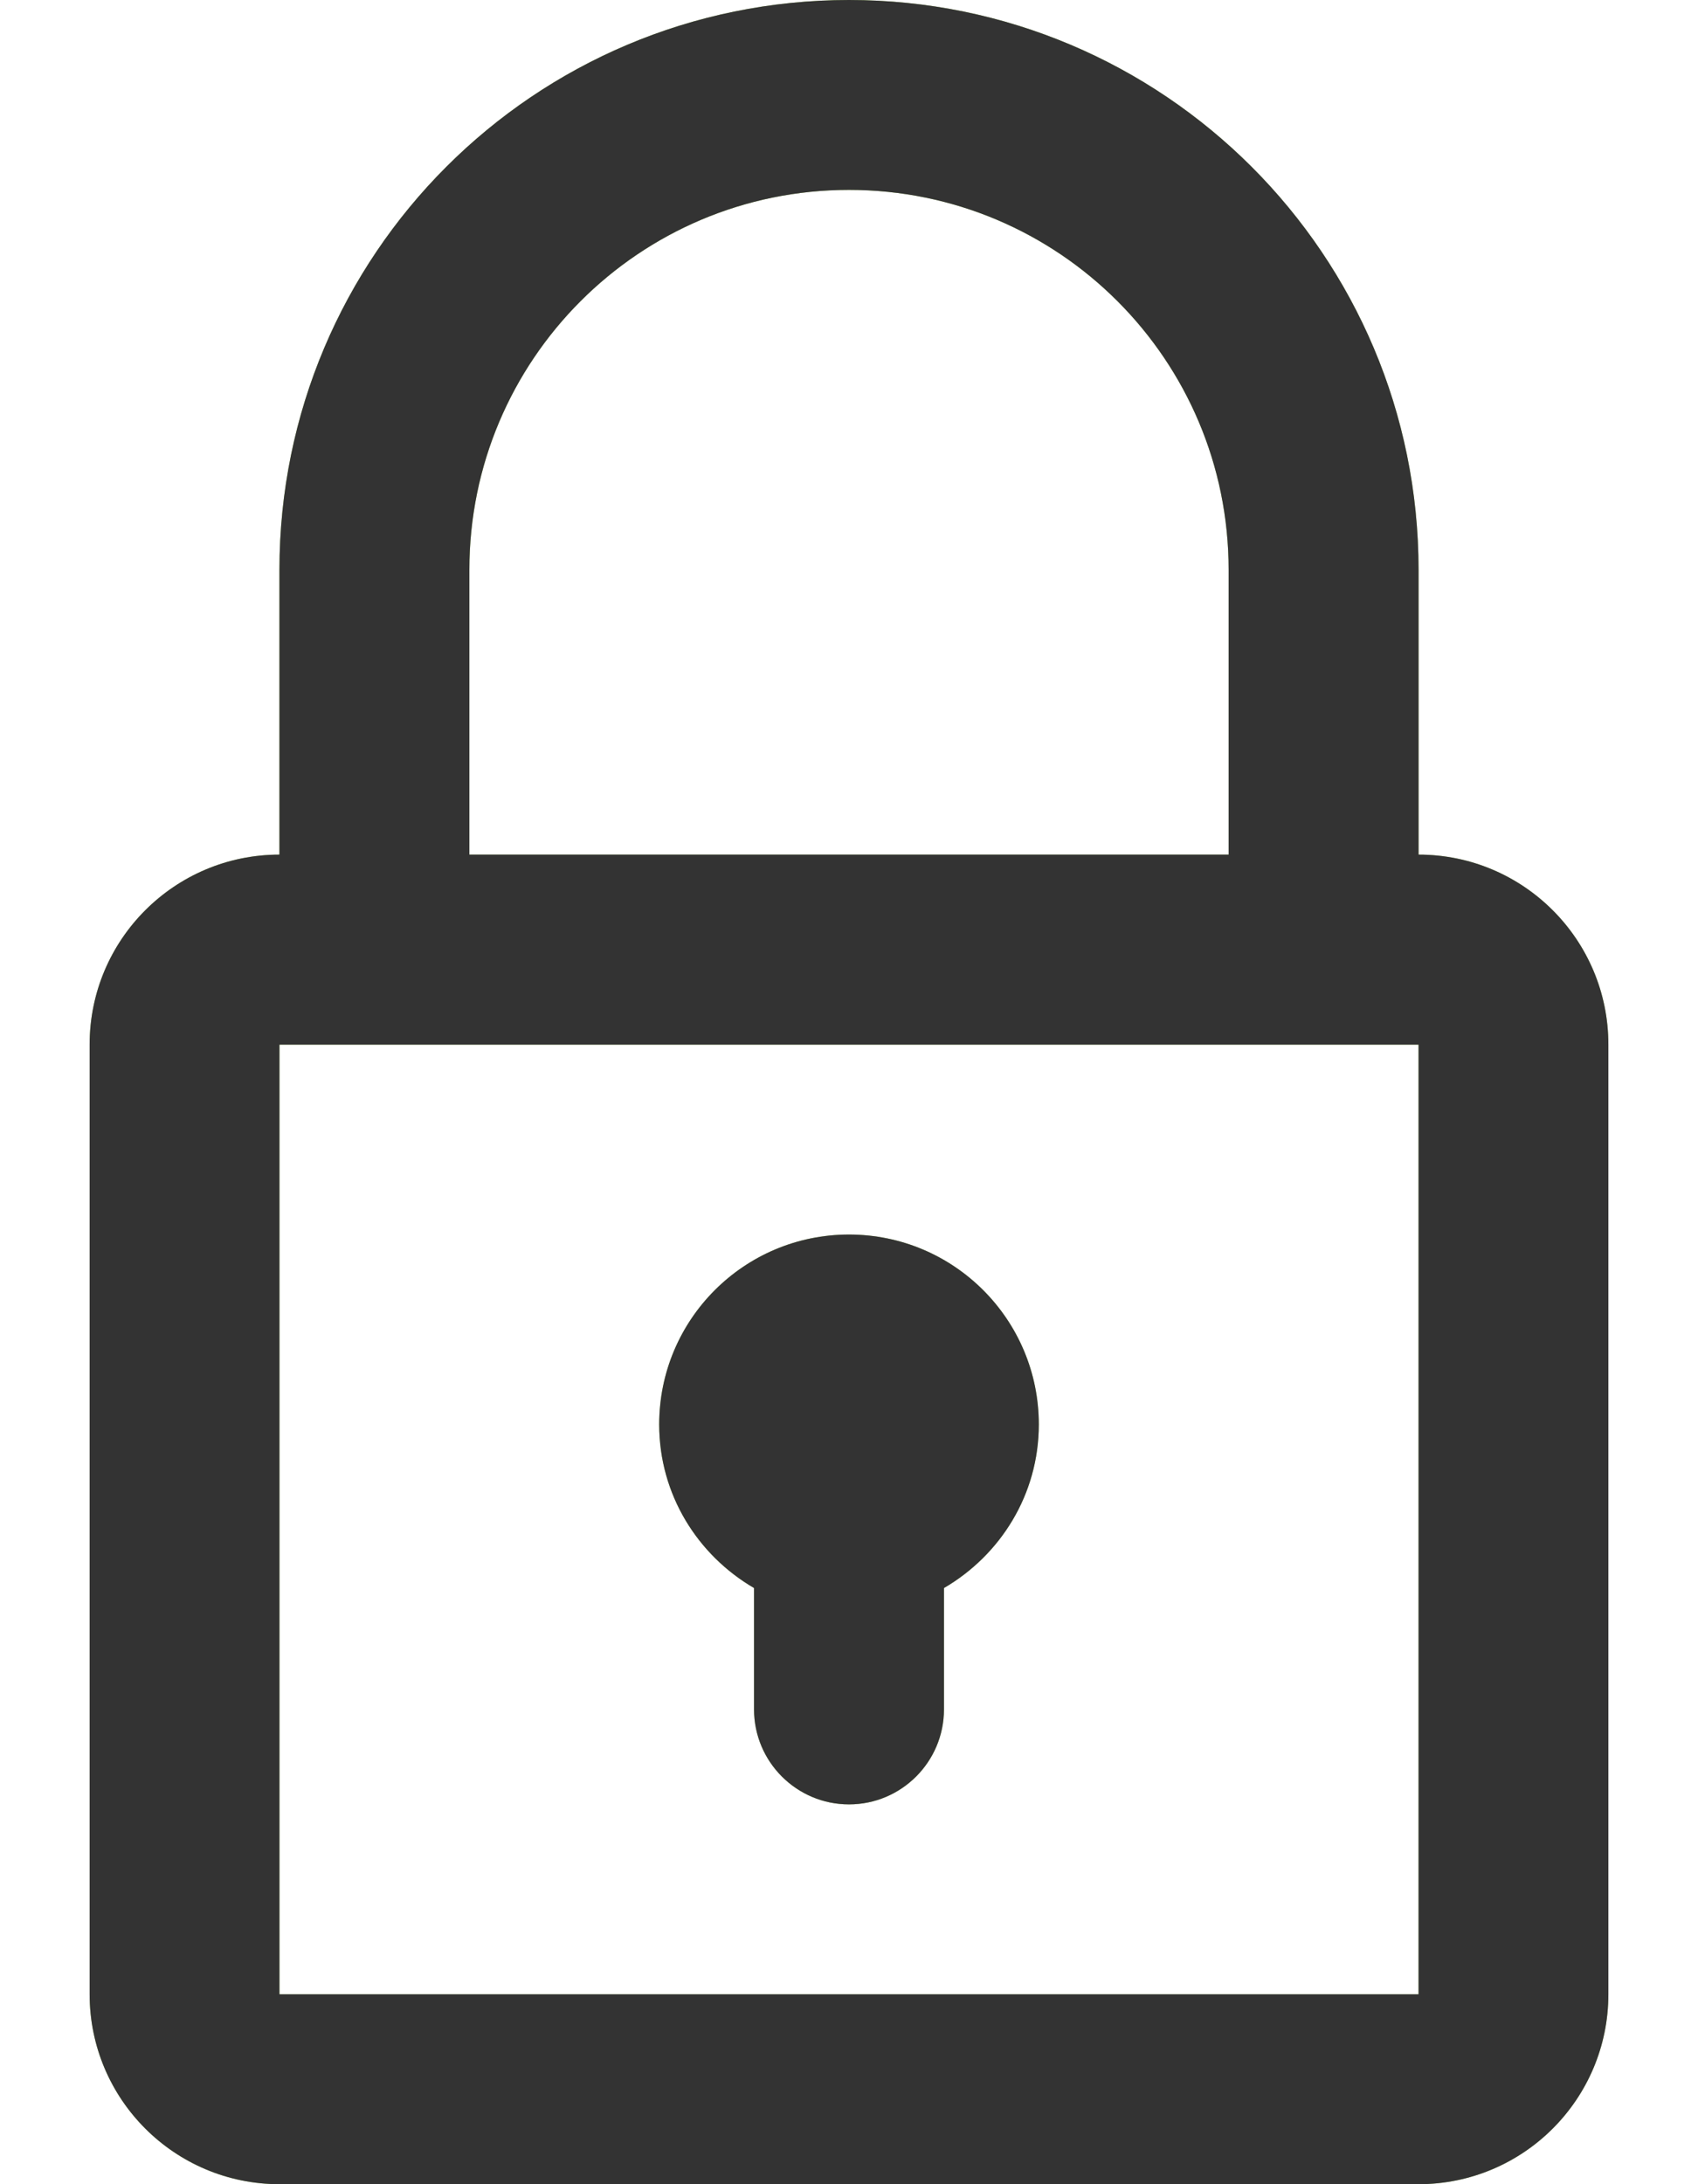 <svg width="14" height="18" viewBox="0 0 14 18" fill="none" xmlns="http://www.w3.org/2000/svg">
  <path d="M11.696 7.043V4.696C11.696 2.102 9.593 0 7 0C4.406 0 2.304 2.102 2.304 4.696V7.043C1.44 7.043 0.739 7.744 0.739 8.608V16.435C0.739 17.299 1.44 18 2.304 18H11.696C12.56 18 13.261 17.299 13.261 16.435V8.608C13.261 7.744 12.56 7.043 11.696 7.043ZM3.87 4.696C3.87 2.967 5.271 1.565 7 1.565C8.729 1.565 10.13 2.966 10.13 4.696V7.043H3.87V4.696ZM11.696 16.435H2.304V8.609H11.696V16.435ZM6.217 13.087V14.087C6.217 14.519 6.568 14.87 7 14.87C7.432 14.87 7.783 14.519 7.783 14.087V13.087C8.248 12.816 8.565 12.317 8.565 11.739C8.565 10.874 7.864 10.174 7 10.174C6.136 10.174 5.435 10.874 5.435 11.739C5.435 12.317 5.752 12.816 6.217 13.087Z" fill="#A1C760"/>
  <path d="M11.696 7.043V4.696C11.696 2.102 9.593 0 7 0C4.406 0 2.304 2.102 2.304 4.696V7.043C1.44 7.043 0.739 7.744 0.739 8.608V16.435C0.739 17.299 1.44 18 2.304 18H11.696C12.56 18 13.261 17.299 13.261 16.435V8.608C13.261 7.744 12.56 7.043 11.696 7.043ZM3.87 4.696C3.87 2.967 5.271 1.565 7 1.565C8.729 1.565 10.13 2.966 10.13 4.696V7.043H3.87V4.696ZM11.696 16.435H2.304V8.609H11.696V16.435ZM6.217 13.087V14.087C6.217 14.519 6.568 14.87 7 14.87C7.432 14.87 7.783 14.519 7.783 14.087V13.087C8.248 12.816 8.565 12.317 8.565 11.739C8.565 10.874 7.864 10.174 7 10.174C6.136 10.174 5.435 10.874 5.435 11.739C5.435 12.317 5.752 12.816 6.217 13.087Z" fill="#333333"/>
</svg>